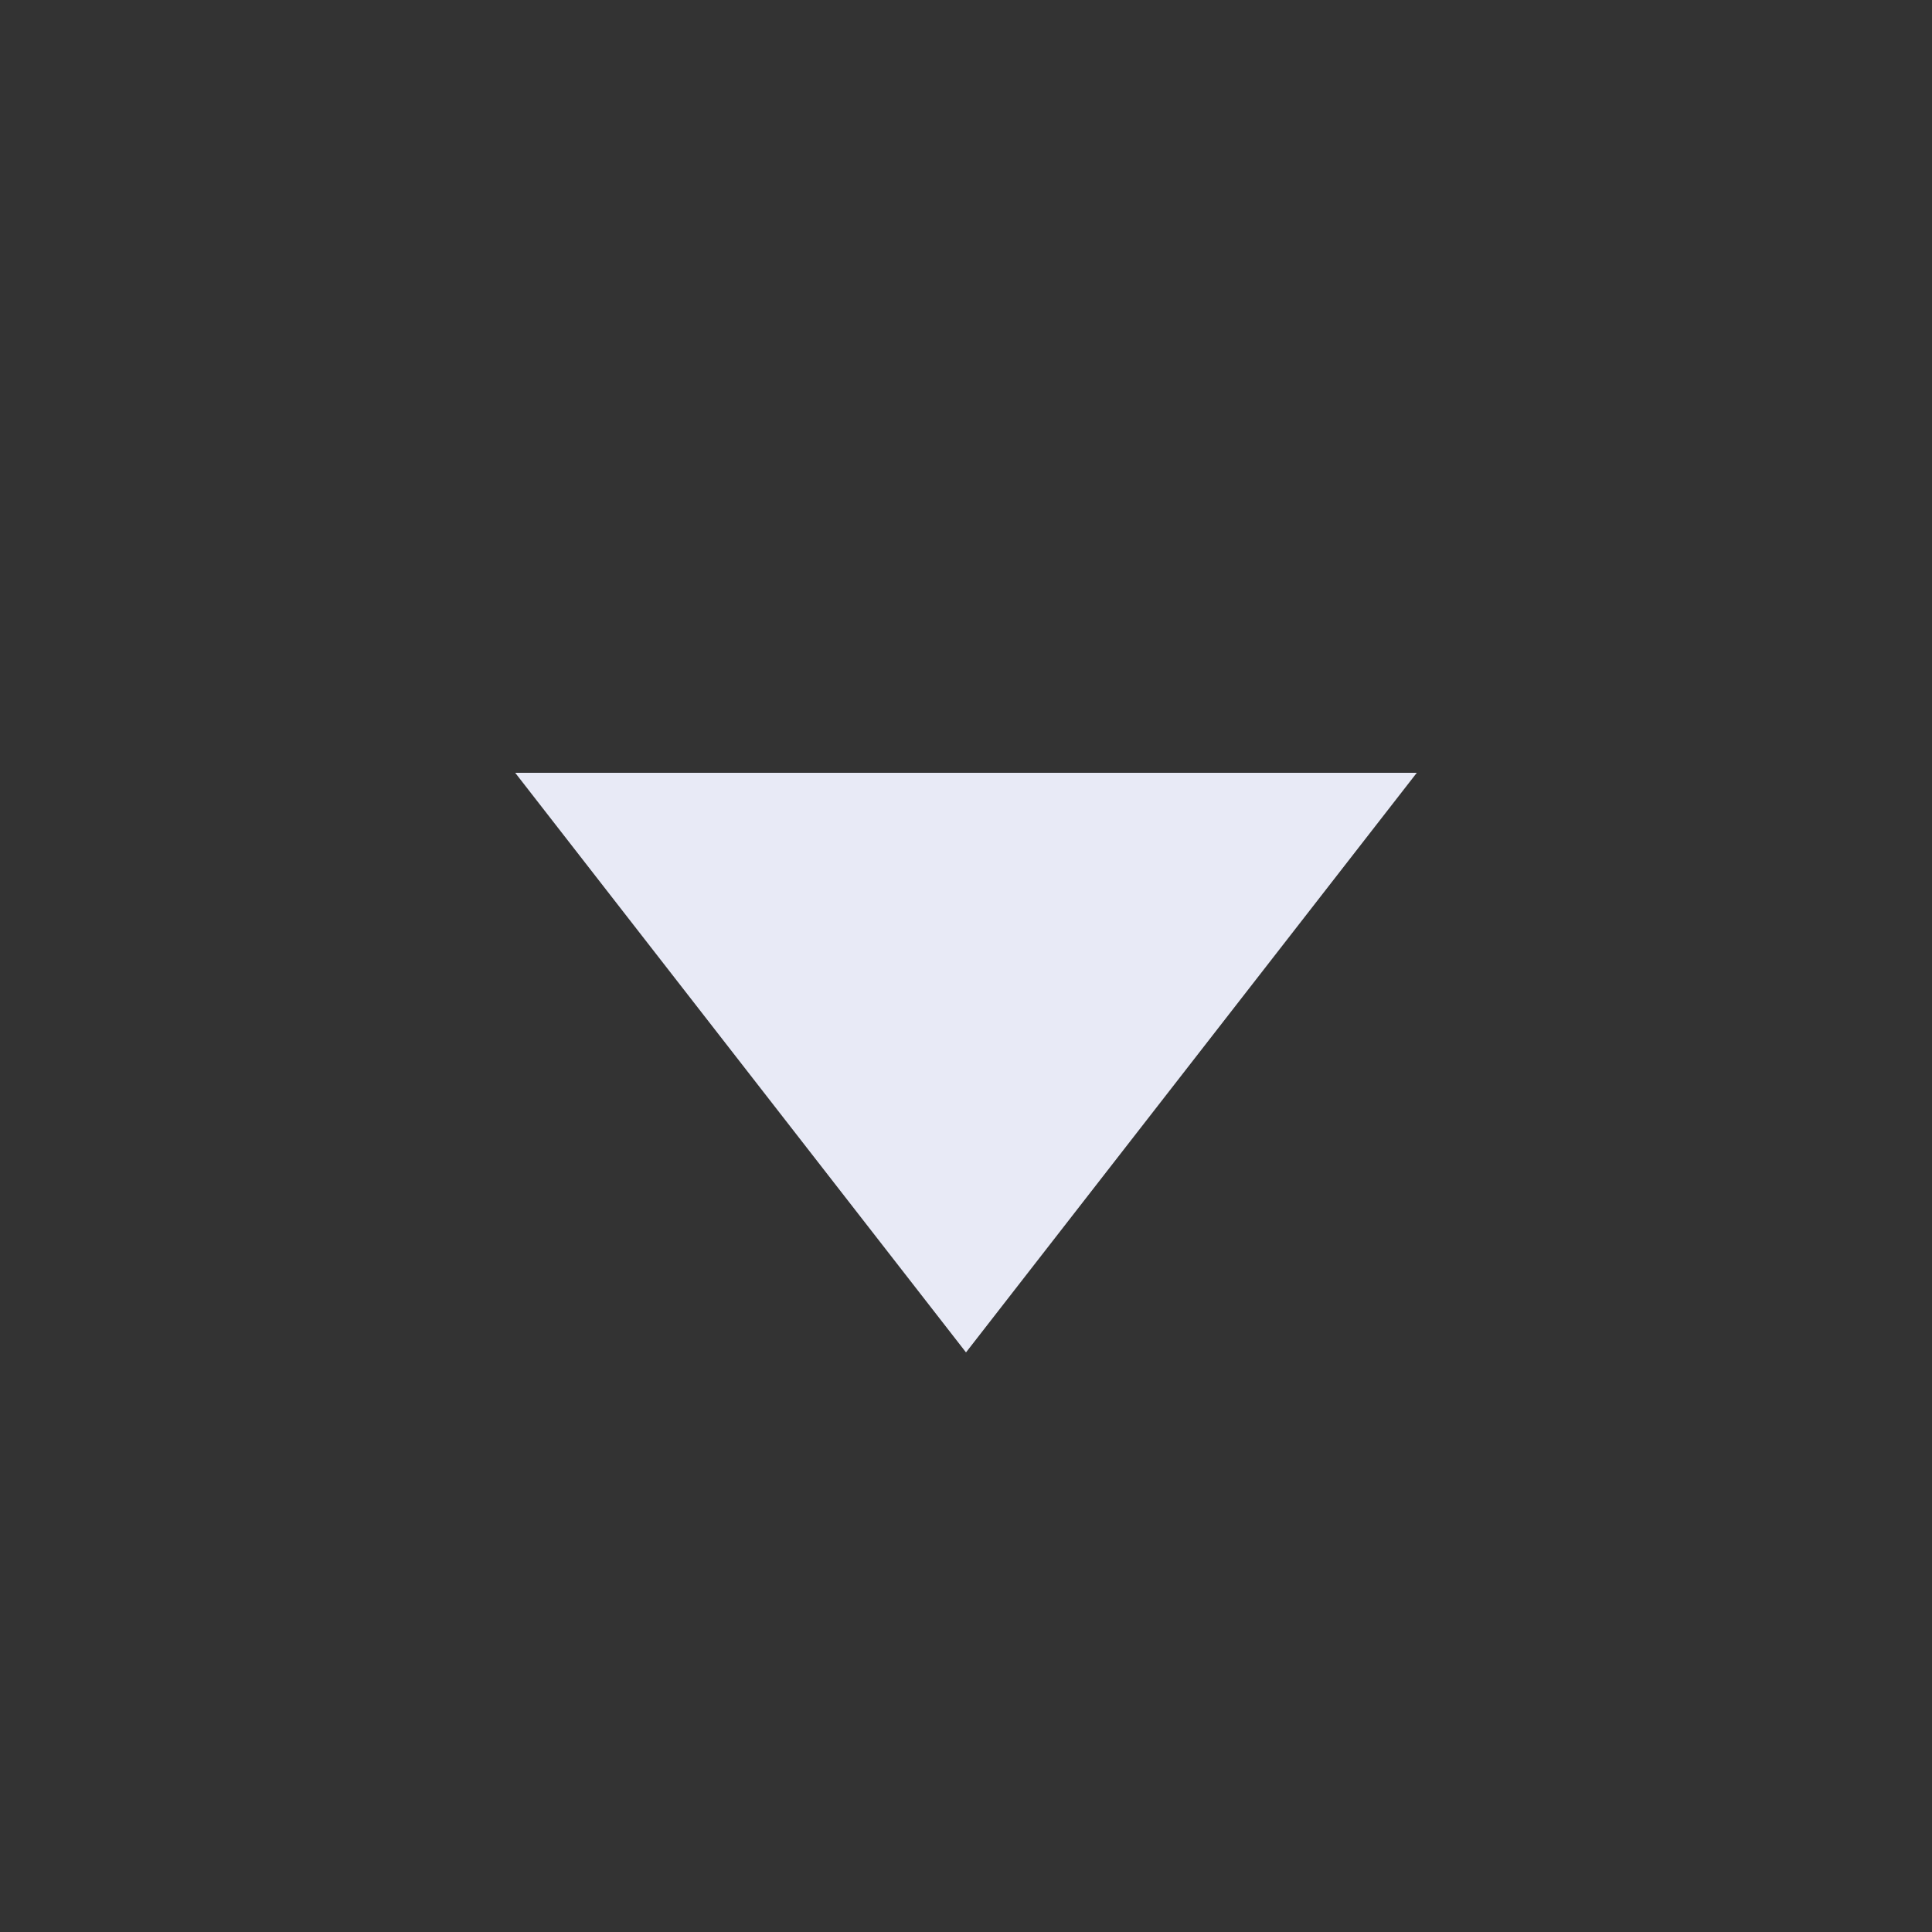 <svg viewBox="0 0 15.00 15.00" fill="none" xmlns="http://www.w3.org/2000/svg" stroke="#e8eaf6" stroke-width="0"><rect x="0" y="0" width="15.00" height="15.00" fill="#333333" stroke="none"/><g id="SVGRepo_bgCarrier" stroke-width="0"></g><g id="SVGRepo_tracerCarrier" stroke-linecap="round" stroke-linejoin="round"></g><g id="SVGRepo_iconCarrier"> <path d="M4 6H11L7.5 10.5L4 6Z" fill="#e8eaf6"></path> </g></svg>